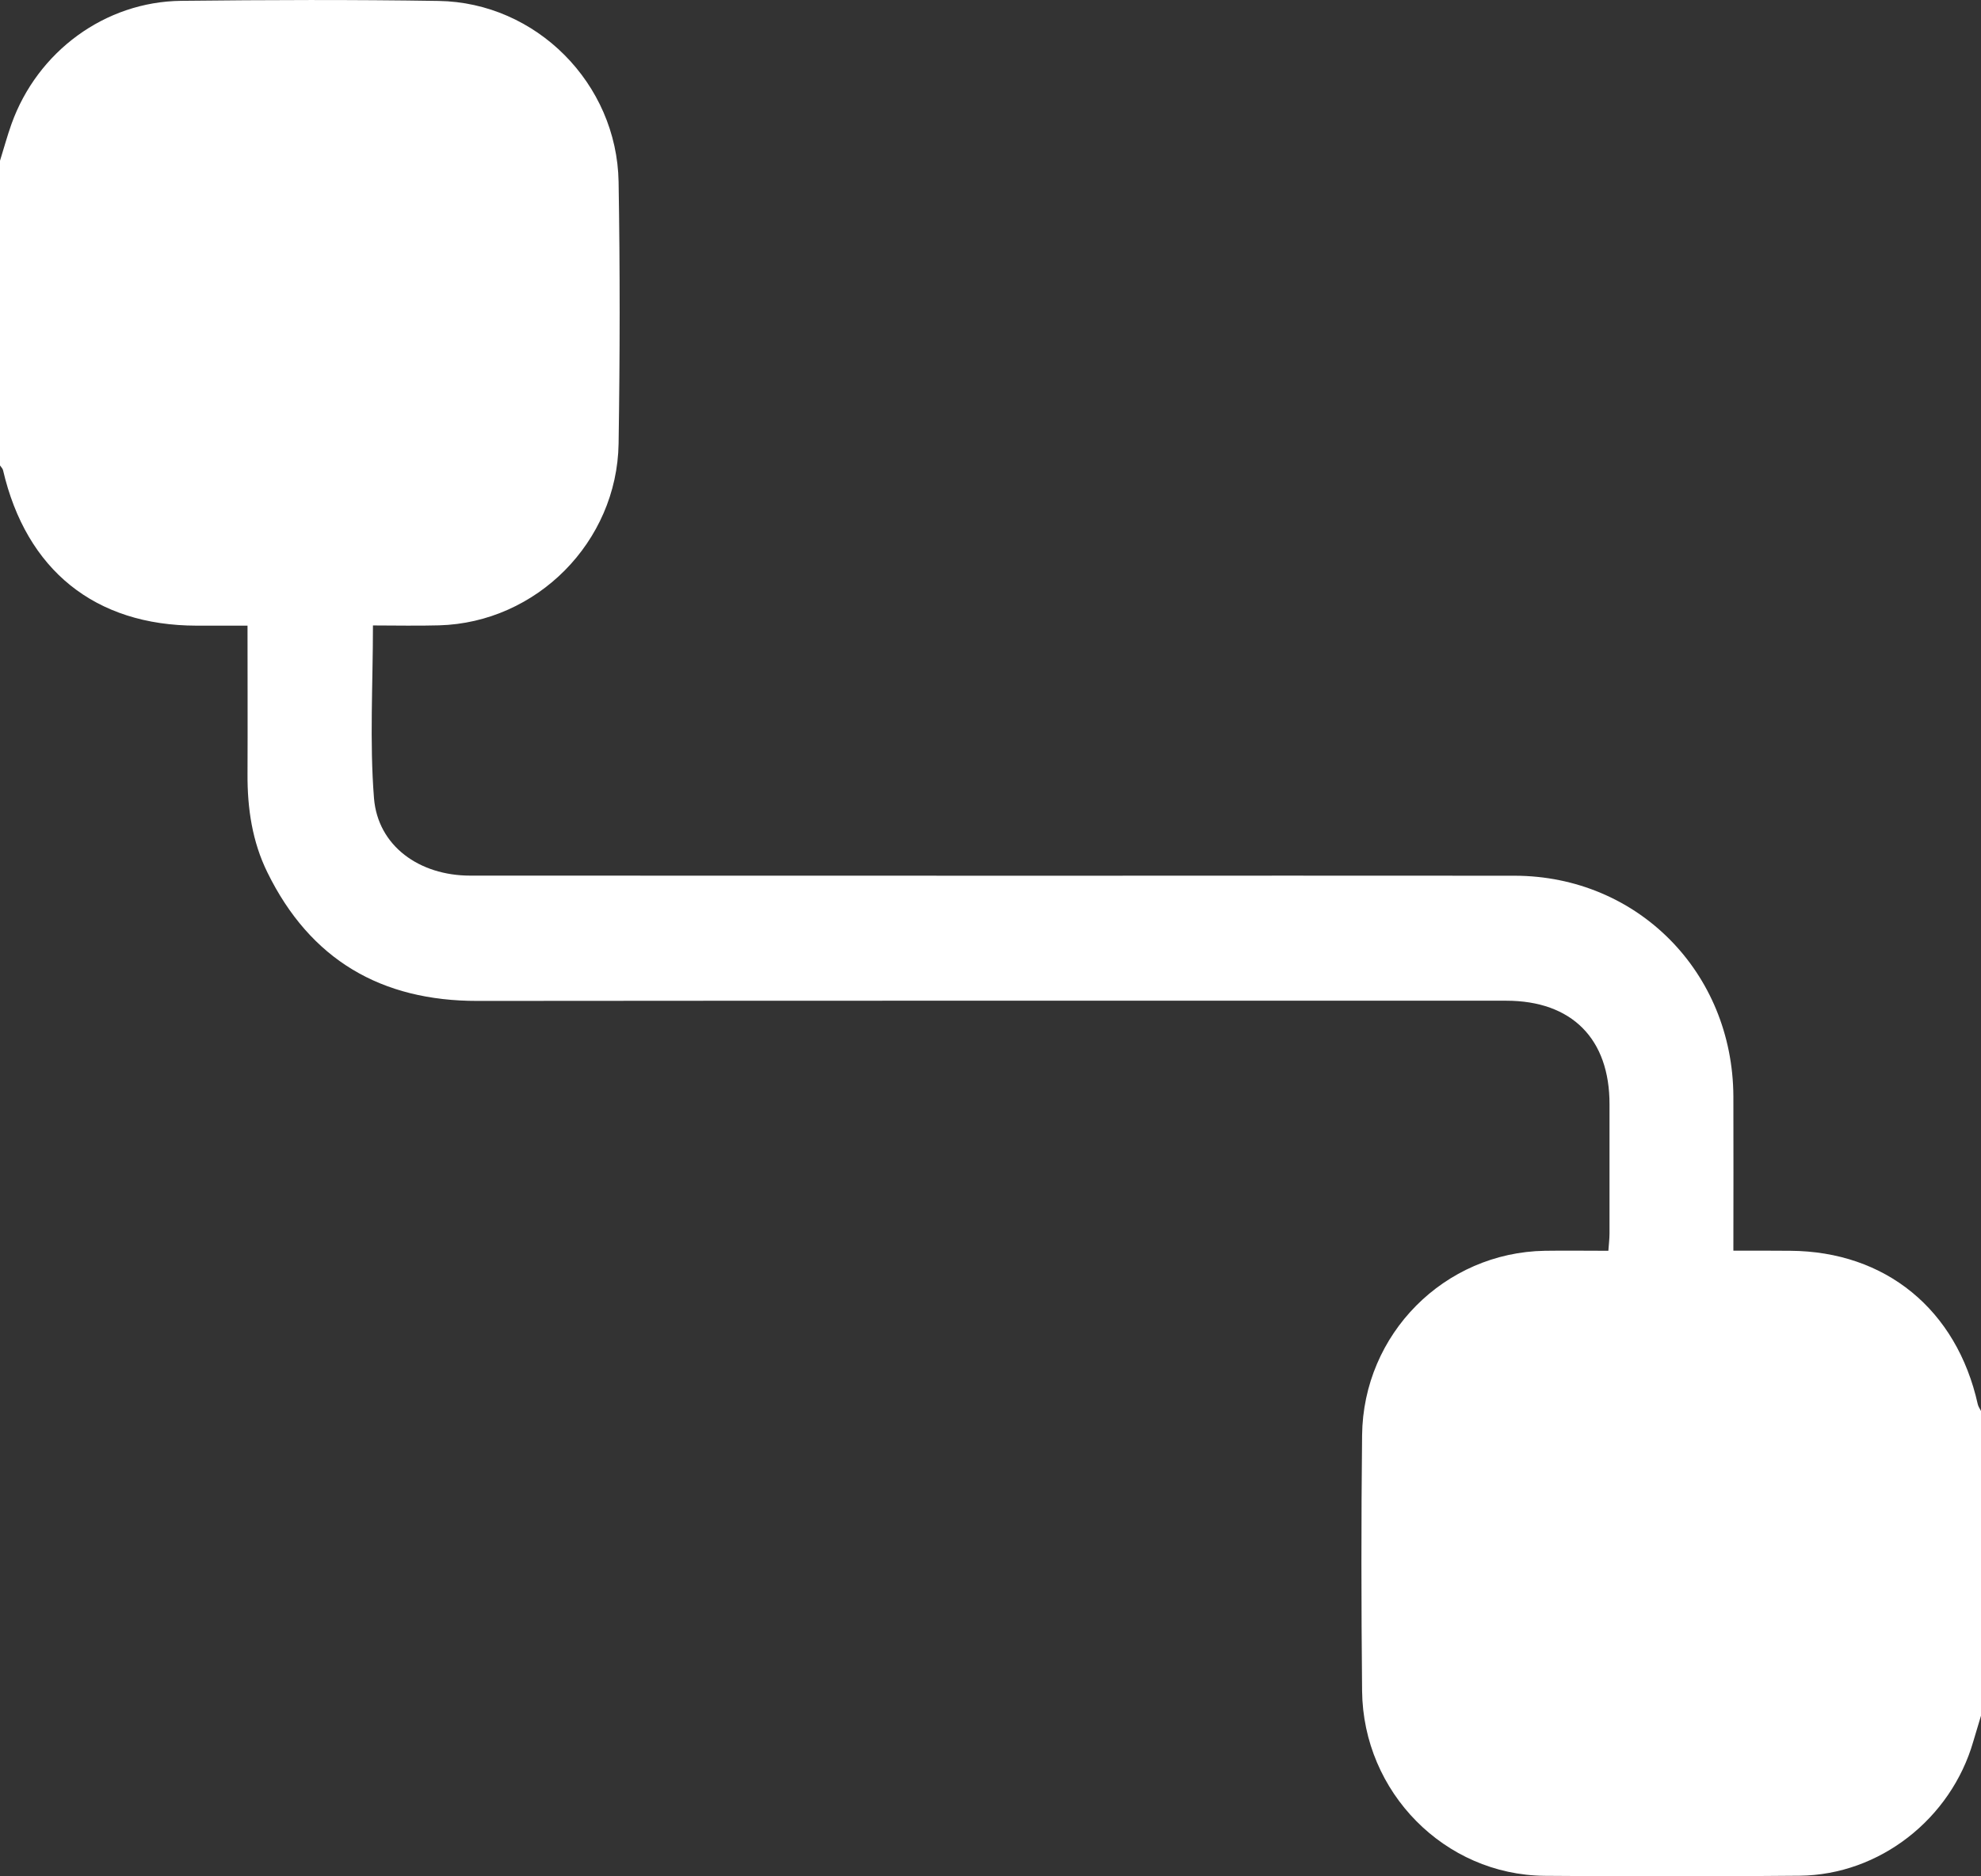 <?xml version="1.0" encoding="UTF-8"?>
<svg width="19px" height="18px" viewBox="0 0 19 18" version="1.1" xmlns="http://www.w3.org/2000/svg" xmlns:xlink="http://www.w3.org/1999/xlink">
    <rect x="0" y="0" width="19" height="18" fill="#333333" stroke="none"/>
    <!-- Generator: sketchtool 51.2 (57519) - http://www.bohemiancoding.com/sketch -->
    <title>A4508B1F-0C93-4D20-99D6-B43440CC0E81</title>
    <desc>Created with sketchtool.</desc>
    <defs></defs>
    <g id="Updated" stroke="none" stroke-width="1" fill="none" fill-rule="evenodd">
        <g id="04-Location" transform="translate(-145, -419)" fill="#FFFFFF">
            <g id="Group-9" transform="translate(114, 346)">
                <g id="Group-10" transform="translate(31, 73)">
                    <g id="Snail-Trail">
                        <path d="M0,1.542 C0.037,1.424 0.069,1.305 0.11,1.19 C0.359,0.494 1.007,0.016 1.738,0.008 C2.561,-0.001 3.384,-0.004 4.206,0.009 C5.142,0.023 5.917,0.8 5.933,1.745 C5.947,2.582 5.946,3.419 5.933,4.256 C5.918,5.2 5.146,5.973 4.212,5.999 C4.003,6.005 3.793,6 3.577,6 C3.577,6.564 3.544,7.114 3.587,7.657 C3.624,8.115 4.021,8.4 4.51,8.4 C6.396,8.401 8.283,8.4 10.169,8.401 C11.622,8.401 13.076,8.399 14.529,8.401 C15.706,8.404 16.619,9.327 16.625,10.517 C16.627,11.004 16.625,11.49 16.625,11.998 C16.815,11.998 16.992,11.997 17.169,11.999 C18.085,12.004 18.767,12.563 18.969,13.471 C18.974,13.494 18.989,13.514 19,13.536 L19,16.459 C18.975,16.541 18.95,16.624 18.926,16.706 C18.712,17.449 18.027,17.986 17.262,17.994 C16.446,18.002 15.63,18.002 14.814,17.995 C13.856,17.986 13.074,17.194 13.064,16.222 C13.056,15.405 13.055,14.587 13.064,13.769 C13.074,12.796 13.854,12.015 14.817,11.999 C15.014,11.996 15.212,11.999 15.426,11.999 C15.43,11.939 15.437,11.886 15.437,11.832 C15.438,11.42 15.436,11.008 15.437,10.596 C15.439,9.966 15.076,9.6 14.446,9.6 C11.158,9.6 7.869,9.599 4.58,9.602 C3.658,9.603 2.977,9.209 2.565,8.37 C2.419,8.074 2.372,7.754 2.374,7.425 C2.376,6.958 2.374,6.491 2.374,6.002 C2.203,6.002 2.044,6.002 1.886,6.002 C0.912,6.001 0.252,5.47 0.029,4.51 C0.025,4.494 0.01,4.48 0,4.465 L0,1.542 Z" id="Fill-1"></path>
                    </g>
                </g>
            </g>
        </g>
    </g>
</svg>